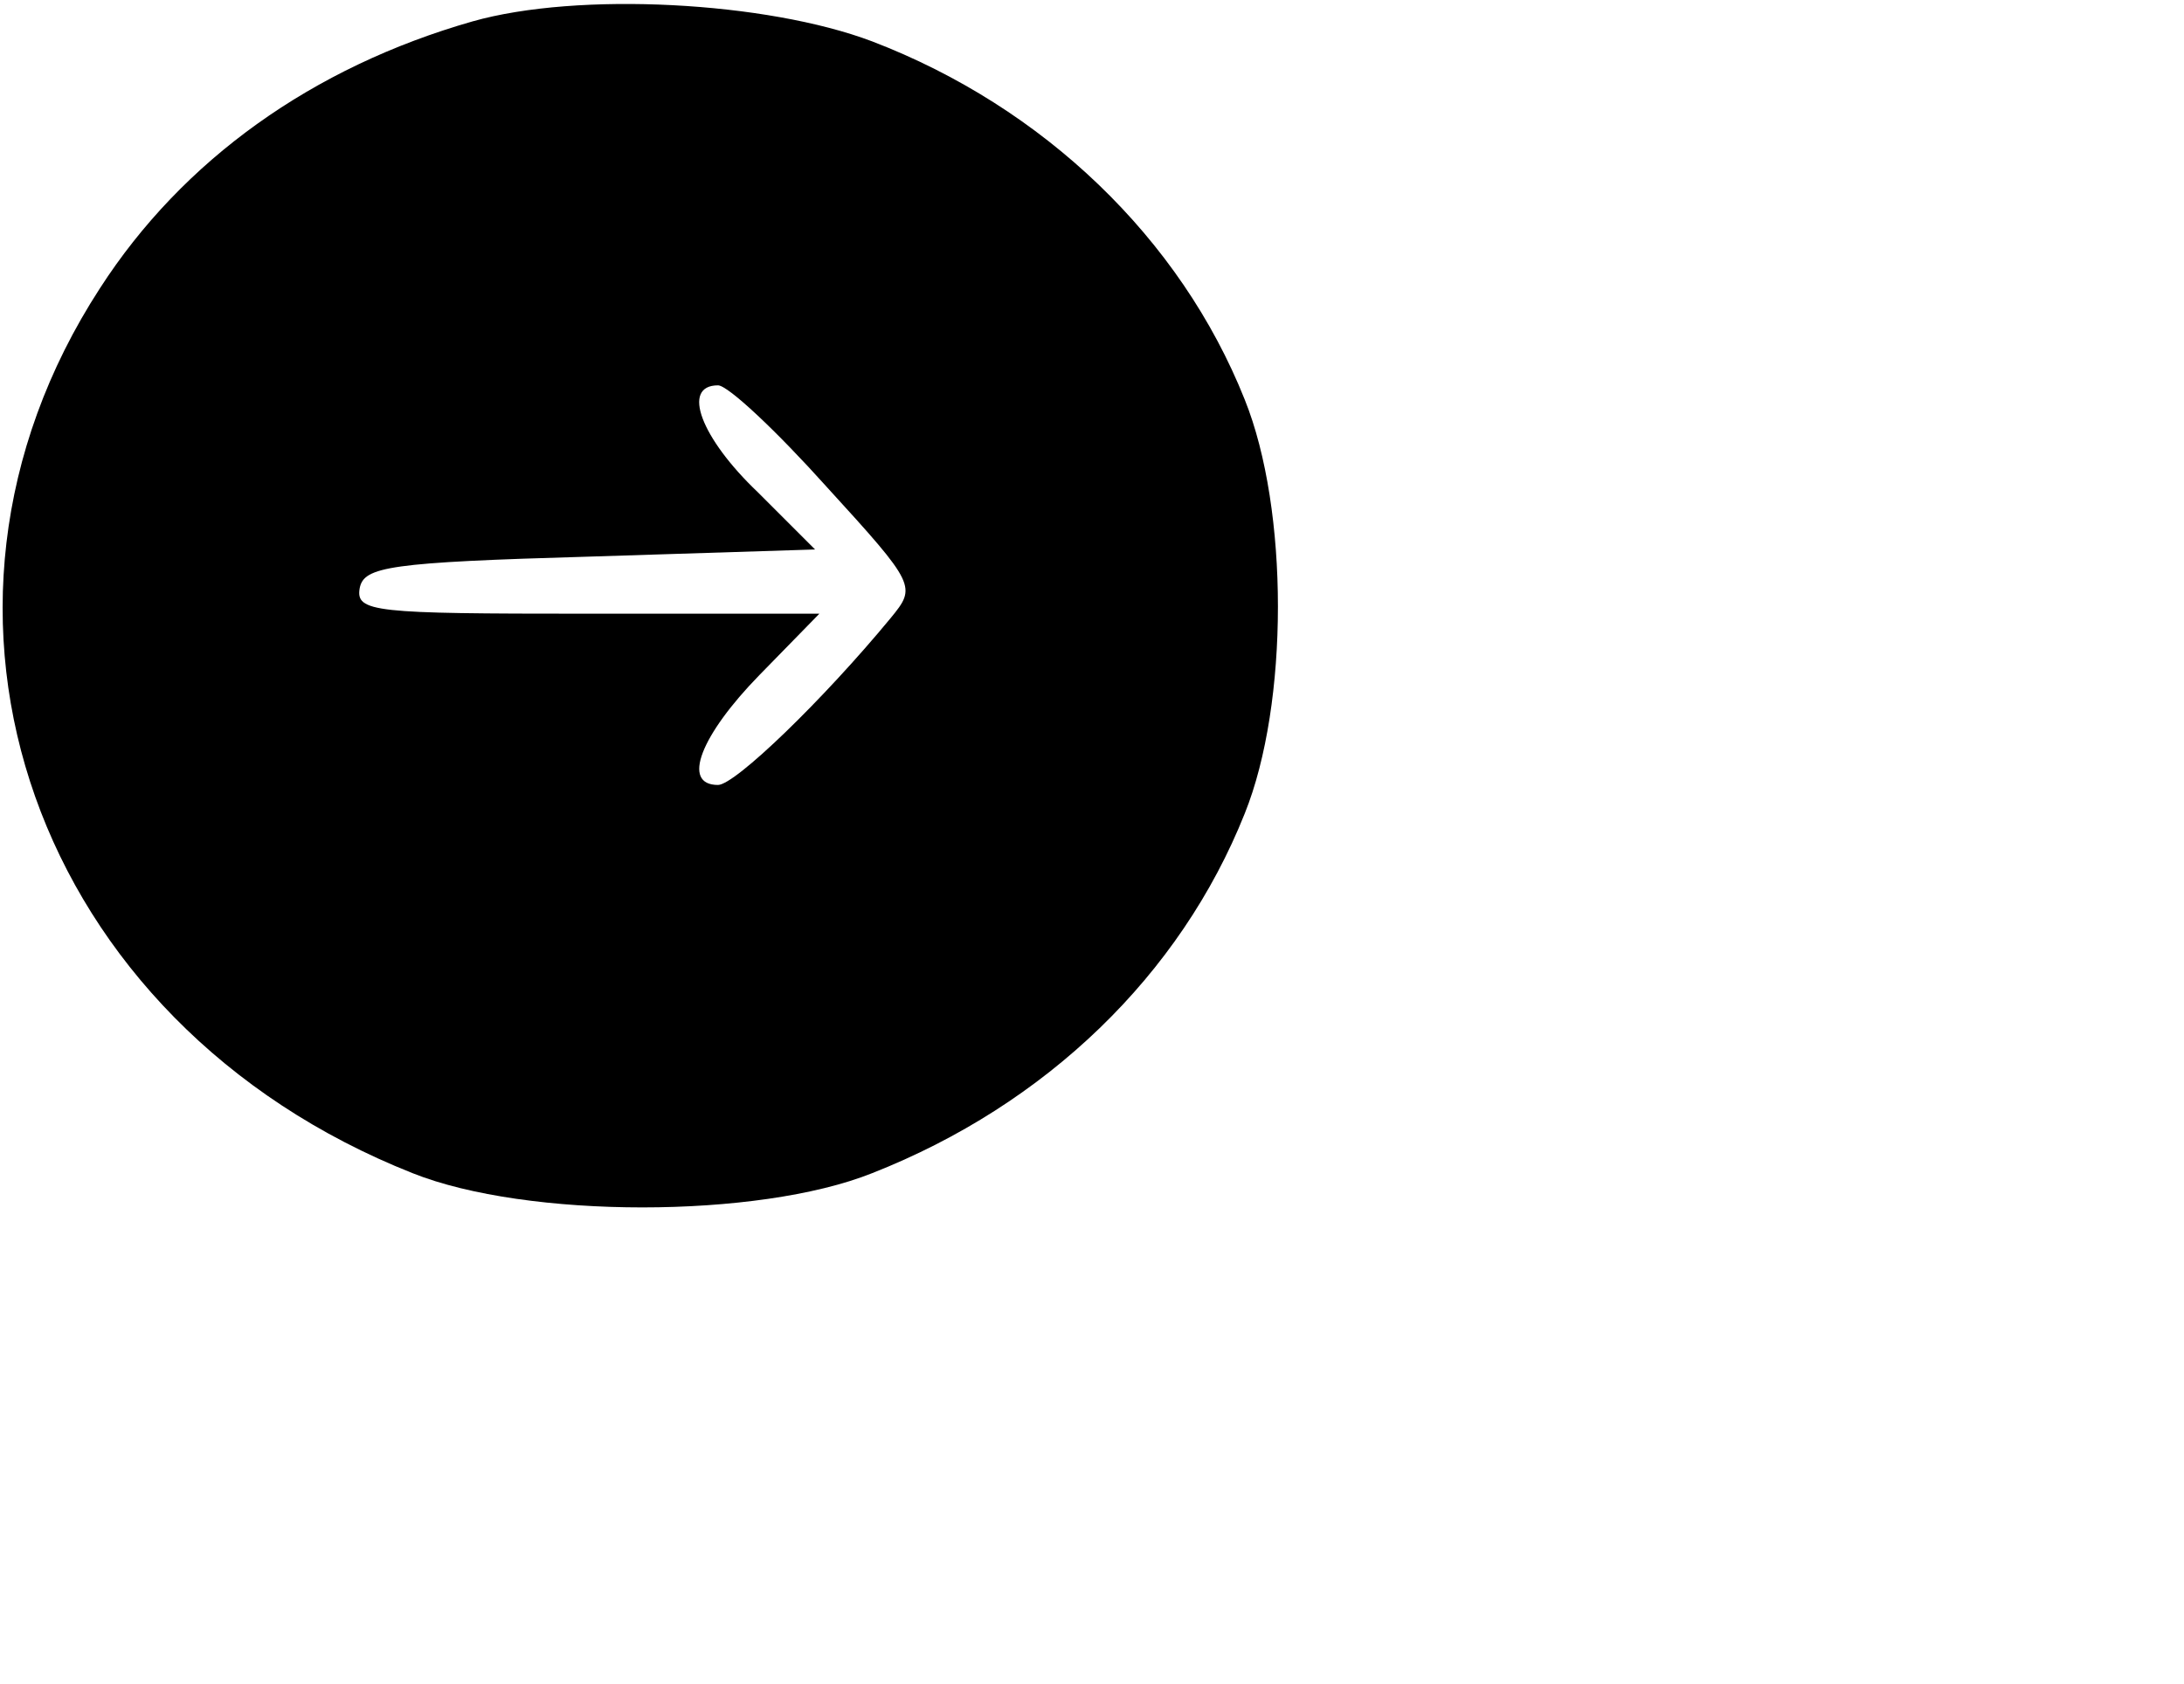 <?xml version="1.0" standalone="no"?>
<!DOCTYPE svg PUBLIC "-//W3C//DTD SVG 20010904//EN"
 "http://www.w3.org/TR/2001/REC-SVG-20010904/DTD/svg10.dtd">
<svg version="1.0" xmlns="http://www.w3.org/2000/svg"
 width="153pt" height="118pt" viewBox="0 0 153 118"
 preserveAspectRatio="xMidYMid meet">

<g transform="translate(0,118) scale(0.1,-0.1)"
fill="#000000" stroke="none">
<path d="M331 1165 c-112 -32 -203 -97 -261 -187 -148 -228 -46 -515 219 -620
80 -32 242 -32 322 0 122 48 216 139 261 252 31 77 31 213 0 290 -45 113 -141
205 -261 251 -74 28 -206 35 -280 14z m248 -326 c63 -69 63 -70 45 -92 -47
-57 -109 -117 -121 -117 -26 0 -12 35 29 77 l42 43 -163 0 c-149 0 -162 1
-159 18 3 15 21 18 161 22 l158 5 -40 40 c-40 38 -54 75 -28 75 7 0 41 -32 76
-71z"/>
</g>
</svg>
